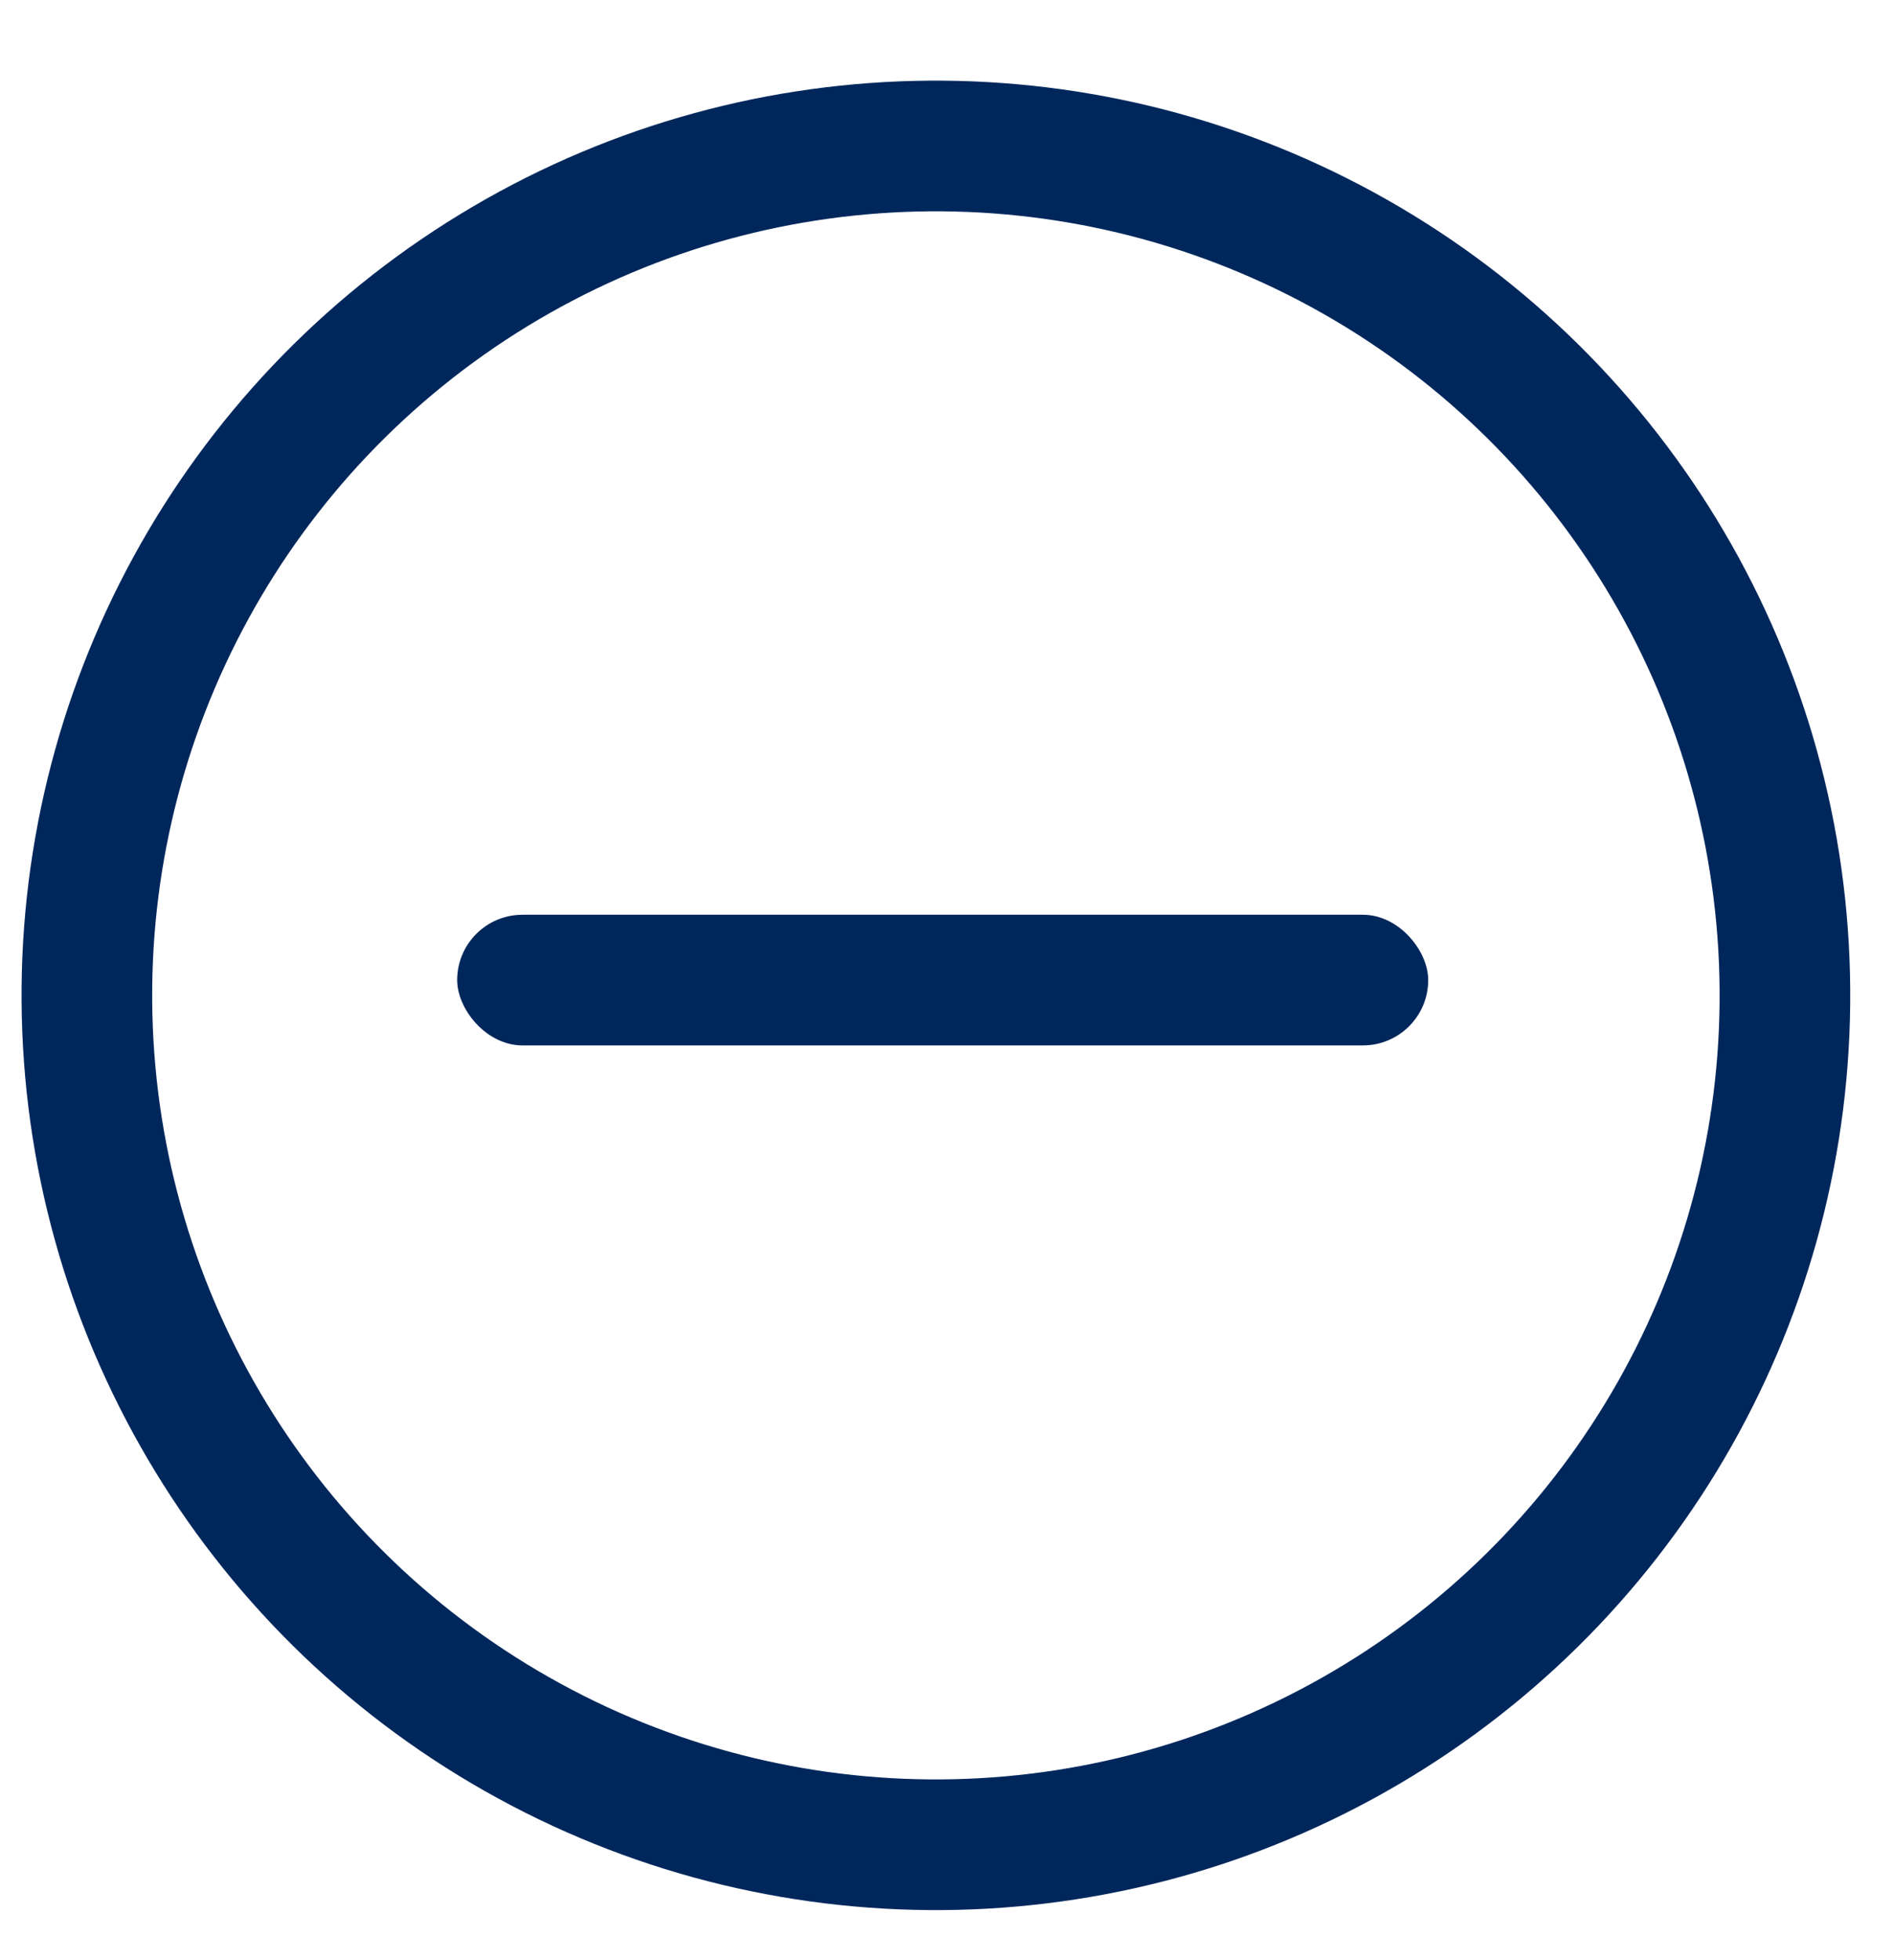 <svg width="29" height="30" viewBox="0 0 29 30" fill="none" xmlns="http://www.w3.org/2000/svg">
<circle cx="14.33" cy="15.234" r="13" transform="rotate(-1.365 14.33 15.234)" stroke="#00275C" stroke-width="2"/>
<rect x="7" y="14" width="14.868" height="2" rx="1" fill="#00275C"/>
</svg>
